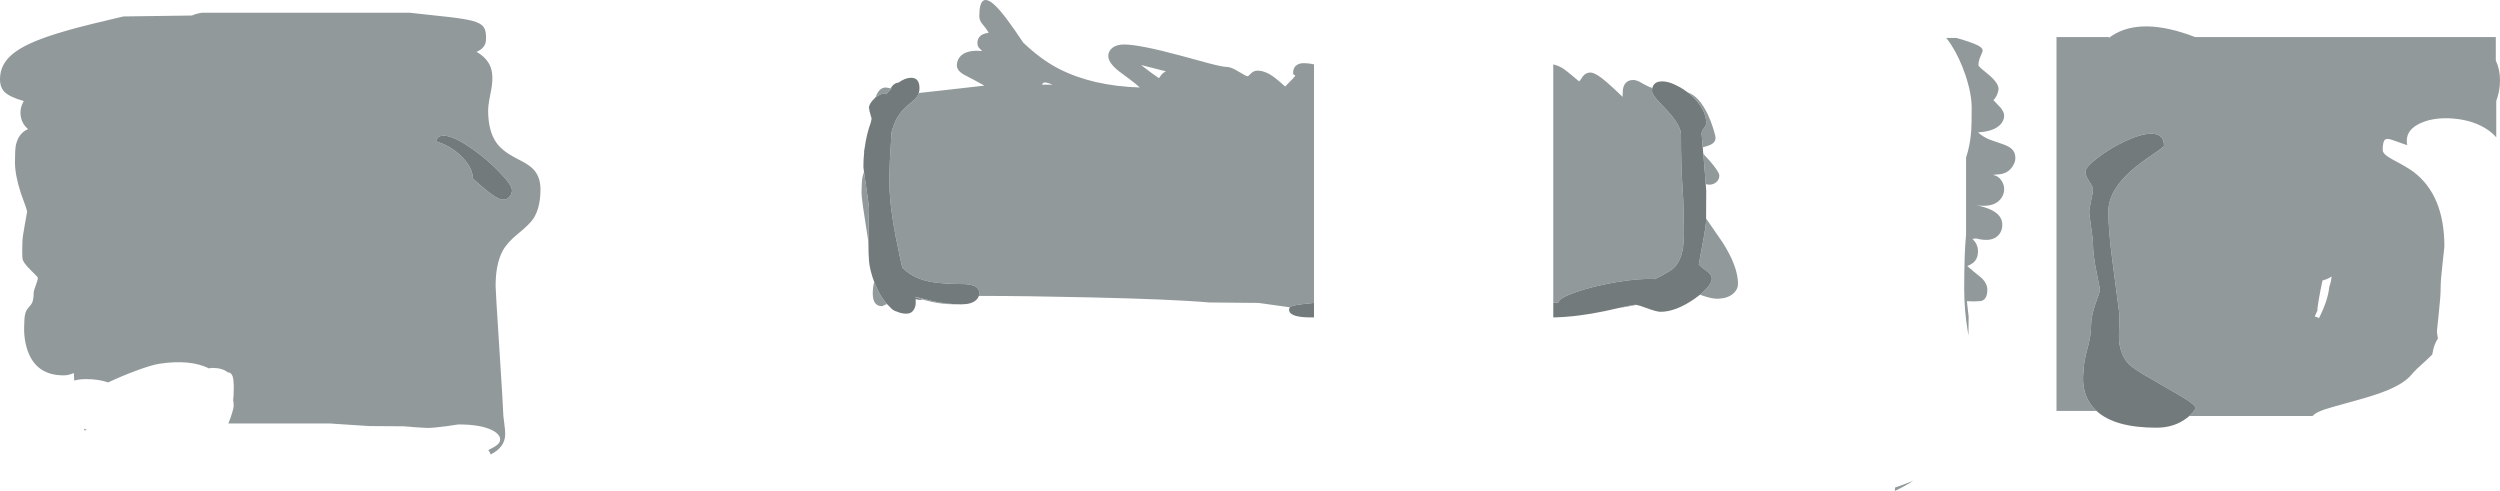 <?xml version="1.0" encoding="UTF-8" standalone="no"?>
<svg xmlns:ffdec="https://www.free-decompiler.com/flash" xmlns:xlink="http://www.w3.org/1999/xlink" ffdec:objectType="shape" height="525.25px" width="2674.75px" xmlns="http://www.w3.org/2000/svg">
  <g transform="matrix(1.0, 0.0, 0.0, 1.0, -221.75, 1413.1)">
    <path d="M2464.8 -973.45 L2422.0 -973.45 2422.0 -1373.45 2478.25 -1373.45 2477.9 -1372.45 2481.4 -1374.95 Q2512.9 -1395.5 2570.35 -1373.45 L2892.0 -1373.45 2892.0 -1348.4 Q2896.5 -1338.9 2896.5 -1327.5 2896.5 -1320.8 2895.25 -1314.75 2894.45 -1310.8 2892.5 -1305.0 L2892.5 -1266.15 Q2888.55 -1270.75 2882.9 -1274.55 2868.25 -1284.35 2847.15 -1286.2 2827.0 -1288.0 2812.4 -1281.75 2796.75 -1275.05 2796.75 -1262.5 2796.75 -1260.15 2797.35 -1257.85 L2794.75 -1258.6 2781.05 -1263.45 Q2775.35 -1265.4 2773.4 -1263.6 2771.0 -1261.5 2771.0 -1252.5 2771.0 -1248.1 2781.3 -1242.6 2798.0 -1233.75 2804.0 -1229.2 2837.0 -1204.2 2837.0 -1149.25 L2835.0 -1130.85 Q2833.0 -1113.75 2833.0 -1105.0 2833.0 -1096.25 2831.0 -1078.0 L2829.0 -1058.5 Q2829.0 -1056.65 2830.1 -1050.9 2828.25 -1048.4 2826.75 -1044.55 2824.9 -1039.8 2824.0 -1033.7 L2816.85 -1026.95 Q2806.15 -1017.55 2802.0 -1012.5 2794.45 -1003.2 2775.8 -995.45 2763.1 -990.2 2740.05 -983.95 2713.95 -976.85 2708.55 -974.95 2698.6 -971.45 2695.95 -968.0 L2564.1 -968.0 Q2566.6 -970.25 2568.6 -972.7 2571.0 -975.7 2571.0 -976.5 2571.0 -979.1 2561.05 -985.6 2554.6 -989.75 2538.35 -998.95 L2513.75 -1013.25 Q2501.4 -1020.85 2498.0 -1025.0 2489.25 -1035.75 2488.8 -1051.9 2488.7 -1055.35 2489.15 -1065.55 2489.5 -1074.0 2489.0 -1079.0 L2481.95 -1132.9 Q2477.5 -1165.75 2477.5 -1187.0 2477.5 -1210.9 2507.25 -1234.95 2514.25 -1240.65 2527.7 -1249.7 2537.0 -1255.95 2537.0 -1257.25 2537.0 -1269.85 2523.9 -1270.05 2512.8 -1270.2 2495.0 -1261.85 2479.15 -1254.4 2466.15 -1244.4 2453.0 -1234.35 2453.0 -1229.5 2453.0 -1224.85 2457.0 -1219.0 2461.0 -1213.1 2461.0 -1210.0 2461.0 -1207.5 2459.0 -1198.35 2457.0 -1189.25 2457.0 -1186.75 2457.0 -1184.25 2459.0 -1170.25 2461.0 -1156.25 2461.0 -1153.75 2461.0 -1140.55 2464.75 -1122.35 L2468.5 -1103.5 Q2468.5 -1101.6 2467.0 -1097.35 L2463.75 -1088.3 Q2459.0 -1074.7 2459.0 -1064.5 2459.0 -1054.05 2455.0 -1039.7 2451.0 -1025.3 2451.0 -1016.75 2450.2 -1011.35 2450.45 -1005.4 2450.95 -993.8 2456.05 -984.55 2459.5 -978.35 2464.8 -973.45 M2703.0 -1094.85 L2702.2 -1090.1 2701.0 -1082.0 2701.55 -1081.85 2698.3 -1074.5 Q2700.7 -1073.95 2702.85 -1072.75 2712.45 -1091.85 2713.8 -1105.85 L2715.5 -1111.65 2716.4 -1117.25 Q2711.75 -1114.3 2706.6 -1113.0 2704.45 -1103.1 2703.0 -1094.85 M1883.6 -1089.0 L1883.6 -1344.2 Q1888.9 -1342.9 1893.35 -1340.25 1897.45 -1337.8 1911.25 -1326.0 1912.5 -1327.0 1915.3 -1331.5 1918.5 -1335.5 1923.25 -1335.5 1929.0 -1335.5 1941.65 -1324.45 1948.3 -1318.6 1957.75 -1309.5 1957.75 -1316.95 1958.7 -1320.0 1961.1 -1327.5 1969.25 -1327.5 1971.95 -1327.5 1975.25 -1325.95 L1981.5 -1322.5 Q1985.65 -1320.15 1989.6 -1318.9 1989.25 -1317.4 1989.25 -1315.5 1989.25 -1312.65 1994.1 -1307.05 1997.0 -1303.65 2004.75 -1295.6 2020.25 -1279.0 2020.25 -1269.0 2020.25 -1236.35 2021.75 -1215.0 2023.25 -1193.6 2023.25 -1174.5 L2023.4 -1162.75 Q2023.3 -1154.45 2022.4 -1148.25 2019.65 -1130.2 2008.75 -1123.5 2001.0 -1118.65 1992.35 -1114.5 L1992.2 -1114.5 Q1975.8 -1115.5 1950.25 -1111.1 1926.55 -1107.0 1908.3 -1100.7 1889.45 -1094.2 1889.25 -1089.6 L1883.6 -1089.0 M2027.3 -1314.35 Q2039.55 -1310.15 2048.8 -1290.9 2052.5 -1283.1 2055.25 -1273.85 2057.25 -1266.95 2057.25 -1265.75 2057.25 -1261.7 2053.8 -1259.35 2050.7 -1257.25 2043.5 -1255.5 L2042.25 -1270.25 Q2042.25 -1272.75 2044.75 -1275.85 2047.25 -1279.0 2047.25 -1281.5 2047.25 -1292.45 2038.2 -1303.7 2033.4 -1309.65 2027.3 -1314.35 M2044.1 -1248.55 L2050.75 -1241.3 Q2061.25 -1229.15 2061.25 -1225.25 2061.25 -1221.3 2058.3 -1218.5 2055.15 -1215.5 2050.25 -1215.5 L2046.75 -1216.05 2044.75 -1240.6 2044.1 -1248.55 M2047.1 -1179.35 L2049.8 -1175.45 2064.7 -1153.8 Q2081.25 -1127.95 2081.25 -1109.25 2081.25 -1103.9 2076.7 -1099.5 2070.45 -1093.5 2058.25 -1093.5 2052.8 -1093.5 2042.05 -1097.25 L2040.55 -1097.75 Q2044.75 -1101.2 2047.85 -1104.7 2053.25 -1110.8 2053.25 -1114.75 2053.25 -1118.6 2049.55 -1121.7 2043.65 -1126.0 2039.25 -1130.0 2046.2 -1166.6 2046.9 -1174.05 L2047.1 -1179.35 M1972.55 -1086.9 Q1964.15 -1085.05 1953.5 -1083.55 L1959.35 -1084.9 Q1968.7 -1087.0 1971.75 -1087.0 L1972.55 -1086.9 M1442.75 -1343.5 L1443.25 -1343.0 1452.15 -1336.25 Q1457.4 -1332.3 1461.75 -1329.5 L1464.2 -1332.9 Q1466.25 -1335.4 1468.75 -1336.5 L1468.75 -1337.0 Q1465.3 -1337.65 1455.95 -1340.15 L1442.75 -1343.5 M1204.75 -1313.6 L1231.9 -1316.6 1275.0 -1321.5 Q1264.5 -1327.35 1252.4 -1333.6 1245.5 -1337.8 1245.5 -1343.25 1245.5 -1348.55 1248.9 -1352.45 1255.45 -1360.1 1272.5 -1358.5 L1268.9 -1362.25 Q1267.5 -1364.2 1267.5 -1367.5 1267.5 -1370.45 1269.1 -1372.85 1272.0 -1377.2 1279.5 -1378.0 1277.6 -1381.85 1272.65 -1387.6 1269.5 -1391.25 1269.5 -1395.75 1269.5 -1423.1 1286.35 -1407.3 1296.25 -1398.05 1316.5 -1367.5 1336.1 -1348.9 1355.05 -1339.3 1390.8 -1321.1 1441.25 -1319.5 1436.95 -1323.5 1429.85 -1328.75 L1418.95 -1336.85 Q1407.5 -1345.85 1407.5 -1353.25 1407.5 -1358.1 1411.45 -1361.55 1416.05 -1365.5 1424.25 -1365.5 1440.85 -1365.5 1485.25 -1353.5 L1515.6 -1345.25 Q1530.0 -1341.5 1534.25 -1341.5 1538.85 -1341.5 1546.9 -1336.5 1554.95 -1331.5 1556.75 -1331.5 1557.25 -1331.5 1560.15 -1334.5 1563.0 -1337.5 1567.25 -1337.5 1575.75 -1337.5 1585.65 -1329.95 1590.8 -1326.0 1596.75 -1320.5 1607.75 -1331.5 1607.65 -1332.3 L1606.4 -1332.9 Q1605.25 -1333.45 1605.25 -1335.25 1605.25 -1340.9 1609.25 -1343.55 1612.15 -1345.5 1616.25 -1345.5 1622.35 -1345.5 1627.6 -1344.2 L1627.6 -1089.0 1615.8 -1087.75 Q1603.7 -1086.4 1601.65 -1084.35 L1568.25 -1089.0 1515.25 -1089.5 Q1476.2 -1092.95 1387.1 -1094.95 1319.65 -1096.5 1271.5 -1096.5 L1269.0 -1096.4 Q1269.5 -1097.9 1269.5 -1099.5 1269.5 -1104.45 1265.2 -1106.7 1261.65 -1108.6 1253.9 -1109.15 1232.0 -1109.2 1219.5 -1111.25 1198.75 -1114.6 1187.05 -1126.95 L1184.35 -1139.1 Q1174.75 -1182.45 1173.5 -1210.0 1173.0 -1222.8 1173.75 -1240.0 1174.1 -1248.3 1175.5 -1270.0 L1175.55 -1271.35 Q1177.2 -1277.8 1179.55 -1283.0 1183.6 -1291.9 1190.7 -1298.4 L1201.0 -1307.3 Q1203.65 -1310.1 1204.75 -1313.6 M1246.5 -1087.55 L1243.5 -1087.5 Q1226.4 -1087.5 1211.2 -1092.0 L1209.25 -1092.55 1201.2 -1094.9 1201.0 -1095.5 1220.7 -1090.65 Q1233.75 -1087.95 1246.5 -1087.55 M1170.65 -1087.85 L1165.5 -1085.5 Q1155.5 -1085.5 1155.5 -1099.2 1155.5 -1105.2 1157.05 -1111.6 1159.3 -1105.65 1162.15 -1100.3 1166.15 -1092.85 1170.65 -1087.85 M1150.85 -1154.3 L1150.5 -1156.35 Q1143.5 -1200.05 1143.5 -1206.5 1143.5 -1217.65 1144.45 -1223.15 1144.85 -1225.6 1146.15 -1229.1 L1148.5 -1212.85 Q1151.5 -1192.8 1151.5 -1189.5 L1150.95 -1166.6 1150.85 -1154.3 M1158.75 -1309.5 Q1162.35 -1319.5 1169.5 -1319.5 L1174.6 -1318.6 1175.5 -1318.3 Q1172.6 -1315.5 1170.0 -1312.25 1167.0 -1313.7 1162.75 -1311.65 L1158.55 -1308.9 1158.75 -1309.5 M1337.5 -1324.0 L1336.5 -1322.5 1348.0 -1322.5 Q1339.2 -1326.25 1337.5 -1324.0 M2360.0 -1318.0 Q2360.0 -1316.1 2358.85 -1312.95 2357.25 -1308.6 2354.5 -1306.0 L2362.2 -1297.85 Q2366.0 -1293.1 2366.0 -1289.5 2366.0 -1284.0 2361.75 -1279.65 2354.75 -1272.45 2338.0 -1271.5 2342.9 -1266.85 2350.7 -1263.65 L2363.7 -1259.15 Q2370.85 -1256.7 2373.9 -1253.95 2378.0 -1250.25 2378.0 -1244.0 2378.0 -1239.2 2374.3 -1234.1 2369.0 -1226.8 2359.0 -1226.5 L2354.0 -1226.0 Q2360.4 -1224.7 2363.65 -1219.1 2366.0 -1215.1 2366.0 -1210.75 2366.0 -1204.45 2361.65 -1199.5 2354.15 -1190.95 2336.5 -1193.5 2353.15 -1190.05 2359.7 -1183.3 2364.0 -1178.9 2364.0 -1172.75 2364.0 -1165.1 2358.9 -1160.5 2351.55 -1153.9 2336.0 -1158.0 L2332.0 -1157.5 Q2335.25 -1154.6 2336.8 -1150.75 2338.0 -1147.7 2338.0 -1144.75 2338.0 -1139.7 2336.45 -1136.55 2333.85 -1131.1 2326.5 -1128.5 2332.4 -1123.25 2341.65 -1115.85 2348.0 -1109.8 2348.0 -1103.0 2348.0 -1092.6 2341.1 -1091.0 L2333.35 -1090.6 2326.1 -1090.9 2328.0 -1074.5 2327.8 -1054.05 2327.0 -1059.05 Q2323.25 -1081.7 2323.25 -1103.5 2323.25 -1142.5 2325.25 -1162.0 L2325.25 -1244.5 Q2329.55 -1257.5 2330.7 -1272.35 2331.25 -1279.55 2331.25 -1297.75 2331.25 -1313.1 2324.4 -1333.25 2318.05 -1351.75 2309.25 -1365.3 2306.45 -1369.6 2304.0 -1372.55 L2315.0 -1372.5 Q2330.8 -1367.95 2336.9 -1365.0 2342.6 -1362.3 2342.95 -1359.5 2343.15 -1358.05 2340.9 -1353.25 2338.5 -1348.05 2338.5 -1343.5 2338.5 -1342.3 2341.85 -1339.45 L2349.25 -1333.35 Q2360.0 -1324.25 2360.0 -1318.0 M2249.0 -887.85 L2249.25 -890.75 2249.25 -891.45 Q2259.4 -894.95 2268.9 -898.85 2259.3 -892.55 2249.0 -887.85 M437.75 -1399.5 L659.75 -1399.5 702.6 -1394.85 Q719.9 -1392.8 727.45 -1390.7 735.9 -1388.45 738.95 -1384.5 741.75 -1380.9 741.75 -1373.5 741.75 -1369.65 741.45 -1368.15 740.65 -1364.35 737.75 -1361.55 735.4 -1359.25 731.65 -1357.6 742.85 -1351.15 746.55 -1341.55 750.0 -1332.75 747.45 -1317.95 L745.2 -1306.1 Q744.0 -1299.35 744.0 -1295.0 744.0 -1273.1 752.75 -1260.55 758.75 -1252.0 772.0 -1244.85 L782.3 -1239.45 Q787.9 -1236.25 791.25 -1233.1 800.0 -1224.95 800.0 -1210.5 800.0 -1190.95 792.5 -1179.35 788.5 -1173.15 776.0 -1163.05 764.35 -1153.65 759.5 -1144.6 752.0 -1130.6 752.0 -1107.0 752.0 -1102.0 756.0 -1040.25 760.0 -978.5 760.0 -973.5 760.0 -969.05 761.25 -960.2 762.45 -951.9 762.25 -947.85 761.75 -934.5 747.05 -927.05 L746.65 -926.85 Q746.1 -929.4 744.1 -931.5 751.1 -934.95 753.7 -937.15 756.85 -939.75 756.85 -942.85 756.85 -948.8 747.4 -953.25 735.25 -959.0 712.1 -959.0 L699.3 -957.1 Q685.5 -955.25 678.85 -955.25 L666.65 -955.95 654.1 -957.0 617.1 -957.25 592.85 -958.8 575.0 -960.0 466.0 -960.0 Q468.35 -965.25 470.05 -971.15 471.75 -976.75 471.75 -978.75 471.75 -981.8 471.2 -985.05 471.75 -989.45 471.75 -994.5 L471.9 -999.55 471.75 -1002.0 Q471.7 -1012.6 467.4 -1014.4 L465.45 -1014.75 Q459.6 -1019.5 448.75 -1019.5 L445.25 -1019.0 Q425.3 -1028.8 392.75 -1024.0 384.3 -1022.8 367.25 -1016.45 352.6 -1011.05 337.45 -1003.95 327.25 -1007.5 313.75 -1007.5 306.7 -1007.5 301.15 -1005.95 300.9 -1009.9 300.8 -1014.05 L299.9 -1013.65 Q294.85 -1011.5 289.75 -1011.5 260.55 -1011.5 251.3 -1037.95 246.65 -1051.45 247.75 -1067.25 247.75 -1074.95 249.3 -1079.2 250.3 -1081.95 252.75 -1084.6 255.35 -1087.4 256.2 -1089.35 257.75 -1092.95 257.75 -1099.5 257.75 -1102.0 260.0 -1107.75 262.25 -1113.5 262.25 -1116.0 262.25 -1116.65 254.2 -1124.55 246.05 -1132.5 245.75 -1137.0 245.45 -1140.65 245.55 -1146.75 L245.75 -1155.75 Q245.75 -1158.45 248.25 -1172.45 L250.75 -1186.5 Q250.75 -1188.6 244.25 -1205.9 237.75 -1225.6 237.75 -1239.75 237.75 -1253.25 238.75 -1257.85 241.5 -1270.5 251.75 -1275.0 245.05 -1280.75 243.9 -1289.15 242.7 -1297.4 247.25 -1305.0 232.4 -1309.15 226.8 -1314.55 221.75 -1319.45 221.75 -1328.25 221.75 -1340.65 229.75 -1349.95 237.5 -1359.0 254.1 -1366.65 269.3 -1373.65 295.25 -1380.95 315.9 -1386.75 353.75 -1395.5 L427.25 -1396.5 Q431.0 -1398.35 437.75 -1399.5 M314.6 -953.2 L312.35 -952.4 311.45 -954.5 313.8 -953.55 314.6 -953.2 M717.45 -1243.75 Q727.45 -1232.85 727.75 -1222.1 752.2 -1199.5 759.5 -1199.5 764.85 -1199.5 767.6 -1203.55 769.5 -1206.4 769.5 -1209.5 769.5 -1214.95 756.75 -1228.3 744.25 -1241.4 728.65 -1252.65 711.35 -1265.1 700.5 -1267.45 690.2 -1269.75 688.25 -1261.95 L694.75 -1259.6 Q708.0 -1253.95 717.45 -1243.75" fill="#91999b" fill-rule="evenodd" stroke="none"/>
    <path d="M2464.8 -973.45 Q2459.5 -978.35 2456.05 -984.55 2450.95 -993.8 2450.45 -1005.4 2450.2 -1011.35 2451.0 -1016.75 2451.0 -1025.3 2455.0 -1039.7 2459.0 -1054.05 2459.0 -1064.5 2459.0 -1074.7 2463.75 -1088.3 L2467.0 -1097.35 Q2468.5 -1101.6 2468.5 -1103.5 L2464.75 -1122.35 Q2461.0 -1140.55 2461.0 -1153.75 2461.0 -1156.25 2459.0 -1170.25 2457.0 -1184.25 2457.0 -1186.75 2457.0 -1189.25 2459.0 -1198.35 2461.0 -1207.5 2461.0 -1210.0 2461.0 -1213.1 2457.0 -1219.0 2453.0 -1224.85 2453.0 -1229.5 2453.0 -1234.35 2466.15 -1244.4 2479.15 -1254.4 2495.0 -1261.85 2512.8 -1270.2 2523.9 -1270.05 2537.0 -1269.85 2537.0 -1257.25 2537.0 -1255.95 2527.7 -1249.7 2514.25 -1240.65 2507.25 -1234.95 2477.5 -1210.9 2477.5 -1187.0 2477.5 -1165.75 2481.95 -1132.9 L2489.0 -1079.0 Q2489.5 -1074.0 2489.15 -1065.55 2488.7 -1055.35 2488.8 -1051.9 2489.25 -1035.75 2498.0 -1025.0 2501.4 -1020.85 2513.75 -1013.25 L2538.35 -998.95 Q2554.6 -989.75 2561.05 -985.6 2571.0 -979.1 2571.0 -976.5 2571.0 -975.7 2568.6 -972.7 2566.6 -970.25 2564.1 -968.0 L2561.05 -965.55 Q2547.65 -955.5 2529.0 -955.5 2484.3 -955.5 2464.8 -973.45 M1989.6 -1318.9 Q1991.0 -1325.25 1998.3 -1325.95 2006.55 -1326.7 2018.25 -1320.25 2023.05 -1317.6 2027.3 -1314.35 2033.4 -1309.65 2038.2 -1303.7 2047.25 -1292.45 2047.25 -1281.5 2047.25 -1279.0 2044.75 -1275.85 2042.25 -1272.75 2042.25 -1270.25 L2043.5 -1255.5 2044.1 -1248.55 2044.75 -1240.6 2046.75 -1216.05 2047.25 -1208.75 2047.1 -1179.35 2046.9 -1174.05 Q2046.2 -1166.6 2039.25 -1130.0 2043.65 -1126.0 2049.55 -1121.7 2053.25 -1118.6 2053.25 -1114.75 2053.25 -1110.8 2047.85 -1104.7 2044.75 -1101.2 2040.55 -1097.75 L2034.3 -1093.1 Q2014.45 -1079.5 1998.25 -1079.5 1994.35 -1079.5 1984.15 -1083.25 1975.35 -1086.5 1972.55 -1086.9 L1971.75 -1087.0 Q1968.7 -1087.0 1959.35 -1084.9 L1953.5 -1083.55 1938.75 -1080.25 Q1908.65 -1073.95 1883.6 -1073.5 L1883.6 -1089.0 1889.25 -1089.6 Q1889.45 -1094.2 1908.3 -1100.7 1926.55 -1107.0 1950.25 -1111.1 1975.8 -1115.5 1992.2 -1114.5 L1992.35 -1114.5 Q2001.0 -1118.65 2008.75 -1123.5 2019.65 -1130.2 2022.4 -1148.25 2023.3 -1154.45 2023.4 -1162.75 L2023.25 -1174.5 Q2023.25 -1193.6 2021.75 -1215.0 2020.25 -1236.35 2020.25 -1269.0 2020.25 -1279.0 2004.75 -1295.6 1997.0 -1303.65 1994.1 -1307.05 1989.25 -1312.65 1989.25 -1315.5 1989.25 -1317.4 1989.6 -1318.9 M1627.6 -1089.0 L1627.6 -1073.5 1624.25 -1073.5 Q1606.8 -1073.5 1602.35 -1078.2 1600.9 -1079.7 1600.95 -1081.6 1600.95 -1082.6 1601.25 -1083.5 L1601.65 -1084.35 Q1603.7 -1086.4 1615.8 -1087.75 L1627.6 -1089.0 M1269.0 -1096.4 Q1268.2 -1094.0 1266.0 -1092.0 1261.05 -1087.5 1250.5 -1087.5 L1246.5 -1087.55 Q1233.75 -1087.95 1220.7 -1090.65 L1201.0 -1095.5 1201.2 -1094.9 1209.25 -1092.55 1205.75 -1092.25 Q1204.5 -1092.25 1201.4 -1093.15 L1201.5 -1089.5 Q1201.5 -1085.25 1199.6 -1082.0 1196.95 -1077.5 1191.5 -1077.5 1186.15 -1077.5 1181.25 -1079.75 1177.2 -1080.65 1173.75 -1084.75 1172.15 -1086.15 1170.65 -1087.85 1166.15 -1092.85 1162.15 -1100.3 1159.3 -1105.65 1157.05 -1111.6 1155.65 -1115.2 1154.5 -1119.05 1151.95 -1127.8 1151.5 -1134.0 1150.85 -1141.7 1150.85 -1154.3 L1150.95 -1166.6 1151.5 -1189.5 Q1151.5 -1192.8 1148.5 -1212.85 L1146.15 -1229.1 1145.5 -1234.5 Q1145.5 -1242.5 1146.3 -1250.05 L1146.25 -1251.35 1146.85 -1254.7 Q1148.75 -1269.2 1153.5 -1282.3 L1154.3 -1286.3 1153.5 -1289.0 Q1151.6 -1295.2 1151.5 -1297.75 L1151.25 -1298.25 1151.7 -1299.35 Q1152.25 -1301.9 1154.95 -1305.25 1156.35 -1306.95 1157.8 -1308.25 L1158.35 -1309.0 1158.75 -1309.5 1158.55 -1308.9 1162.75 -1311.65 Q1167.0 -1313.7 1170.0 -1312.25 1172.6 -1315.5 1175.5 -1318.3 L1174.6 -1318.6 1176.45 -1321.15 Q1179.25 -1324.5 1183.05 -1324.75 1190.05 -1329.7 1196.15 -1329.9 1205.5 -1330.15 1205.5 -1318.75 1205.5 -1316.05 1204.75 -1313.6 1203.65 -1310.1 1201.0 -1307.3 L1190.7 -1298.4 Q1183.6 -1291.9 1179.55 -1283.0 1177.2 -1277.8 1175.55 -1271.35 L1175.5 -1270.0 Q1174.1 -1248.3 1173.75 -1240.0 1173.0 -1222.8 1173.5 -1210.0 1174.75 -1182.45 1184.35 -1139.1 L1187.05 -1126.95 Q1198.75 -1114.6 1219.5 -1111.25 1232.0 -1109.2 1253.9 -1109.15 1261.65 -1108.6 1265.2 -1106.7 1269.5 -1104.45 1269.5 -1099.5 1269.5 -1097.9 1269.0 -1096.4 M717.45 -1243.75 Q708.0 -1253.95 694.75 -1259.6 L688.25 -1261.95 Q690.2 -1269.75 700.5 -1267.45 711.35 -1265.1 728.65 -1252.65 744.25 -1241.4 756.75 -1228.3 769.5 -1214.95 769.5 -1209.5 769.5 -1206.4 767.6 -1203.55 764.85 -1199.5 759.5 -1199.5 752.2 -1199.5 727.75 -1222.1 727.45 -1232.85 717.45 -1243.75" fill="#737a7c" fill-rule="evenodd" stroke="none"/>
  </g>
</svg>
